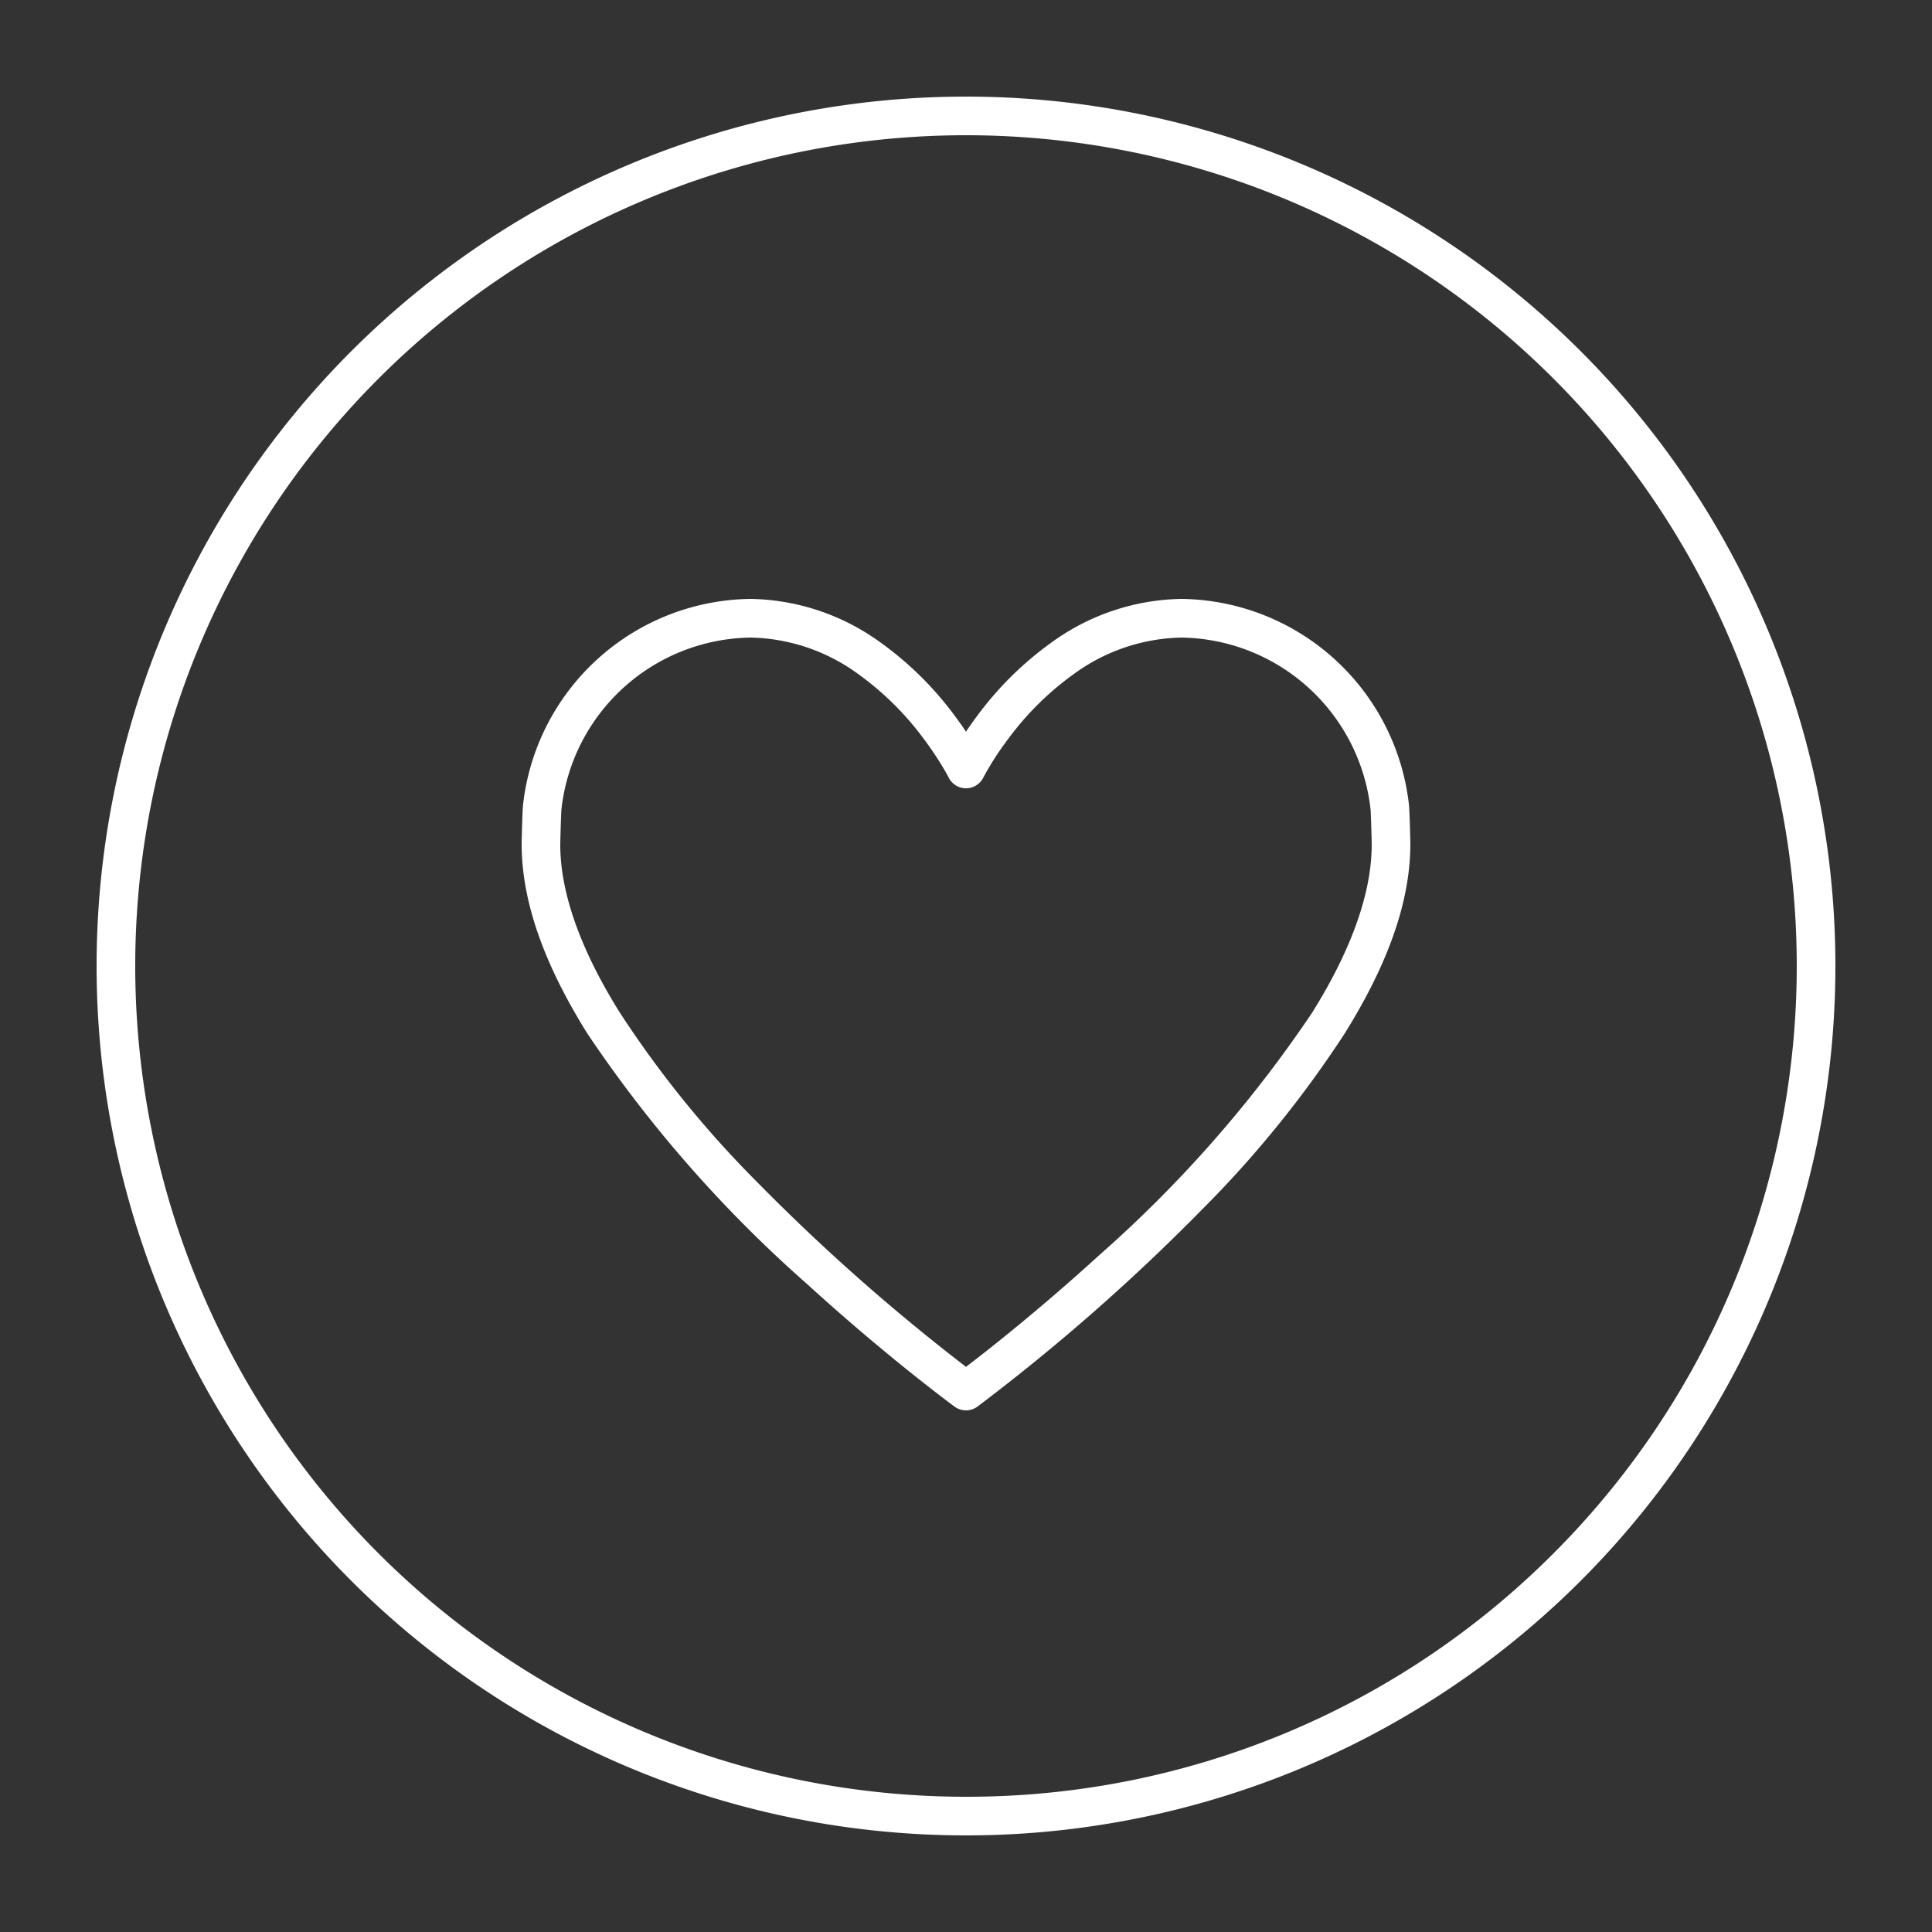 <svg data-name="Layer 1" id="Layer_1" viewBox="0 0 100 100" xmlns="http://www.w3.org/2000/svg">
  <rect x="0" y="0" width="100" height="100" fill="#333333" stroke="none"/>
  <title/>
  <path fill="#fff" d="M50,5A45,45,0,1,0,95,50,45.001,45.001,0,0,0,50,5Zm0,88A43,43,0,1,1,80.406,80.405,42.861,42.861,0,0,1,50,93Z"/>
  <path fill="#fff" d="M72.933,41.708A11.99,11.99,0,0,0,61.151,31L61.128,31a11.735,11.735,0,0,0-6.573,2.162,17.352,17.352,0,0,0-3.979,3.895c-.217.29-.407.562-.576.813-.169-.252-.359-.523-.576-.813a17.351,17.351,0,0,0-3.979-3.895A11.735,11.735,0,0,0,38.872,31l-.023 0A11.99,11.99,0,0,0,27.067,41.708l-.003.04c-.032.507-.063,1.739-.064,1.957.007,3.246,1.392,6.572,3.401,9.79A66.935,66.935,0,0,0,41.775,66.462c3.865,3.526,7.107,5.955,7.63,6.343a1.002,1.002,0,0,0,1.188,0A105.029,105.029,0,0,0,62.22,62.603a56.55,56.55,0,0,0,7.379-9.108C71.608,50.276,72.993,46.951,73,43.705c-.001-.218-.032-1.45-.064-1.957Zm-16.056,23.276c-3.039,2.773-5.693,4.86-6.876,5.764A104.075,104.075,0,0,1,39.213,61.208a54.618,54.618,0,0,1-7.117-8.774c-1.907-3.038-3.104-6.076-3.096-8.729-.001-.113.032-1.383.058-1.799a9.99,9.99,0,0,1,9.804-8.905,9.731,9.731,0,0,1,5.45,1.81,15.376,15.376,0,0,1,3.51,3.444,17.132,17.132,0,0,1,.973,1.444c.108.18.188.322.24.418l.057.106.012.024.002.003a1,1,0,0,0,1.788,0l.002-.003a15.175,15.175,0,0,1,1.281-1.992,15.377,15.377,0,0,1,3.51-3.444,9.731,9.731,0,0,1,5.45-1.81,9.99,9.99,0,0,1,9.804,8.905c.026.416.059,1.686.058,1.799.007,2.654-1.19,5.691-3.096,8.729A65.075,65.075,0,0,1,56.877,64.984Z"/>
</svg>